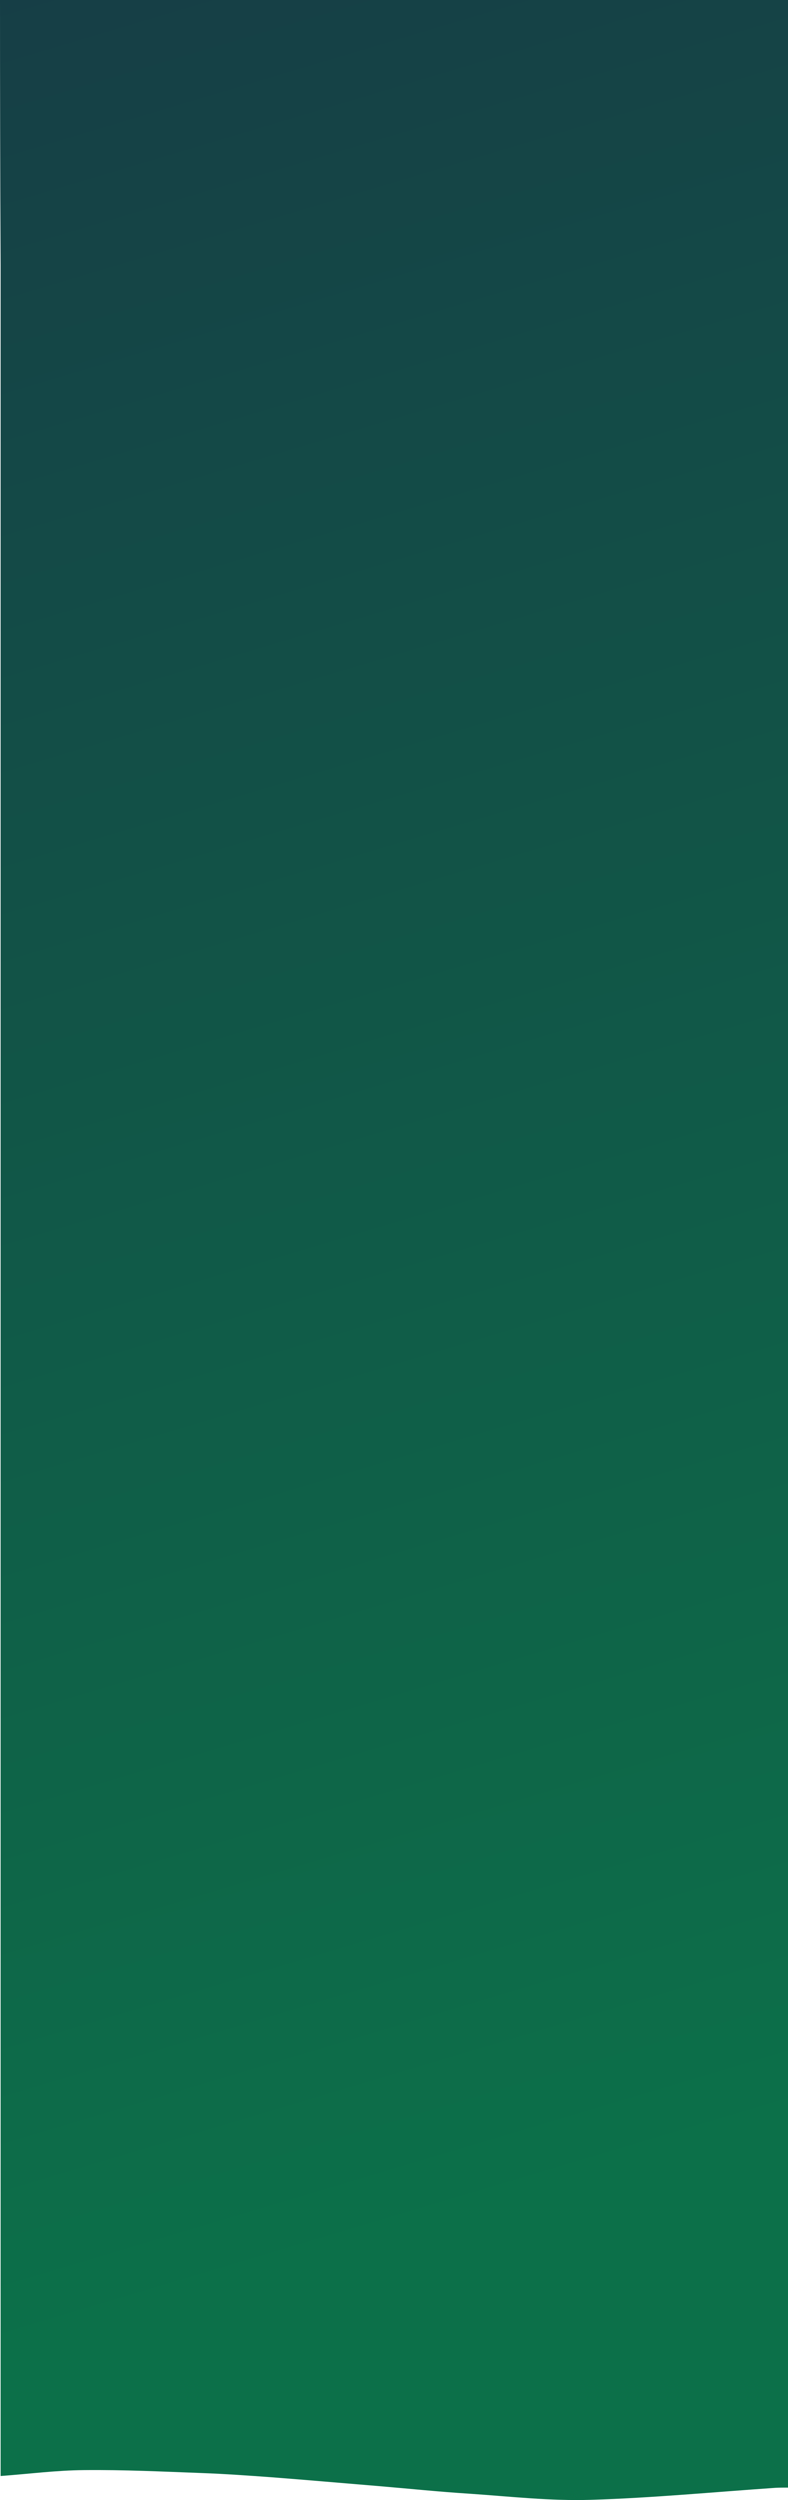 <?xml version="1.0" encoding="utf-8"?>
<!-- Generator: Adobe Illustrator 26.0.2, SVG Export Plug-In . SVG Version: 6.00 Build 0)  -->
<svg version="1.1" id="圖層_1" xmlns="http://www.w3.org/2000/svg" xmlns:xlink="http://www.w3.org/1999/xlink" x="0px" y="0px"
	 viewBox="0 0 374 1185.9" style="enable-background:new 0 0 374 1185.9;" xml:space="preserve">
<style type="text/css">
	.st0{fill:url(#SVGID_1_);}
</style>
<g>
	<linearGradient id="SVGID_1_" gradientUnits="userSpaceOnUse" x1="9.575" y1="-6.223" x2="317.489" y2="1023.224">
		<stop  offset="0" style="stop-color:#163E46"/>
		<stop  offset="1" style="stop-color:#0C7049"/>
	</linearGradient>
	<path class="st0" d="M0,0c124.7,0,249.3,0,374,0c0,393.3,0,786.7,0,1180c-2,0-4,0-5.9,0.1c-29.2,2-58.4,4.8-87.7,5.7
		c-19.1,0.6-38.4-1.6-57.5-2.9c-14.4-0.9-28.7-2.4-43-3.6c-17-1.4-34-2.9-50.9-4.2c-11-0.8-22.1-1.6-33.1-2
		c-18.7-0.7-37.3-1.6-56-1.4c-13.1,0.1-26.1,1.8-39.6,2.8c0-1.8,0-3.6,0-5.4c0-110,0-220.1,0-330.1c0-237.7,0-475.4,0-713.1
		C0.1,83.9,0,41.9,0,0z"/>
</g>
</svg>
